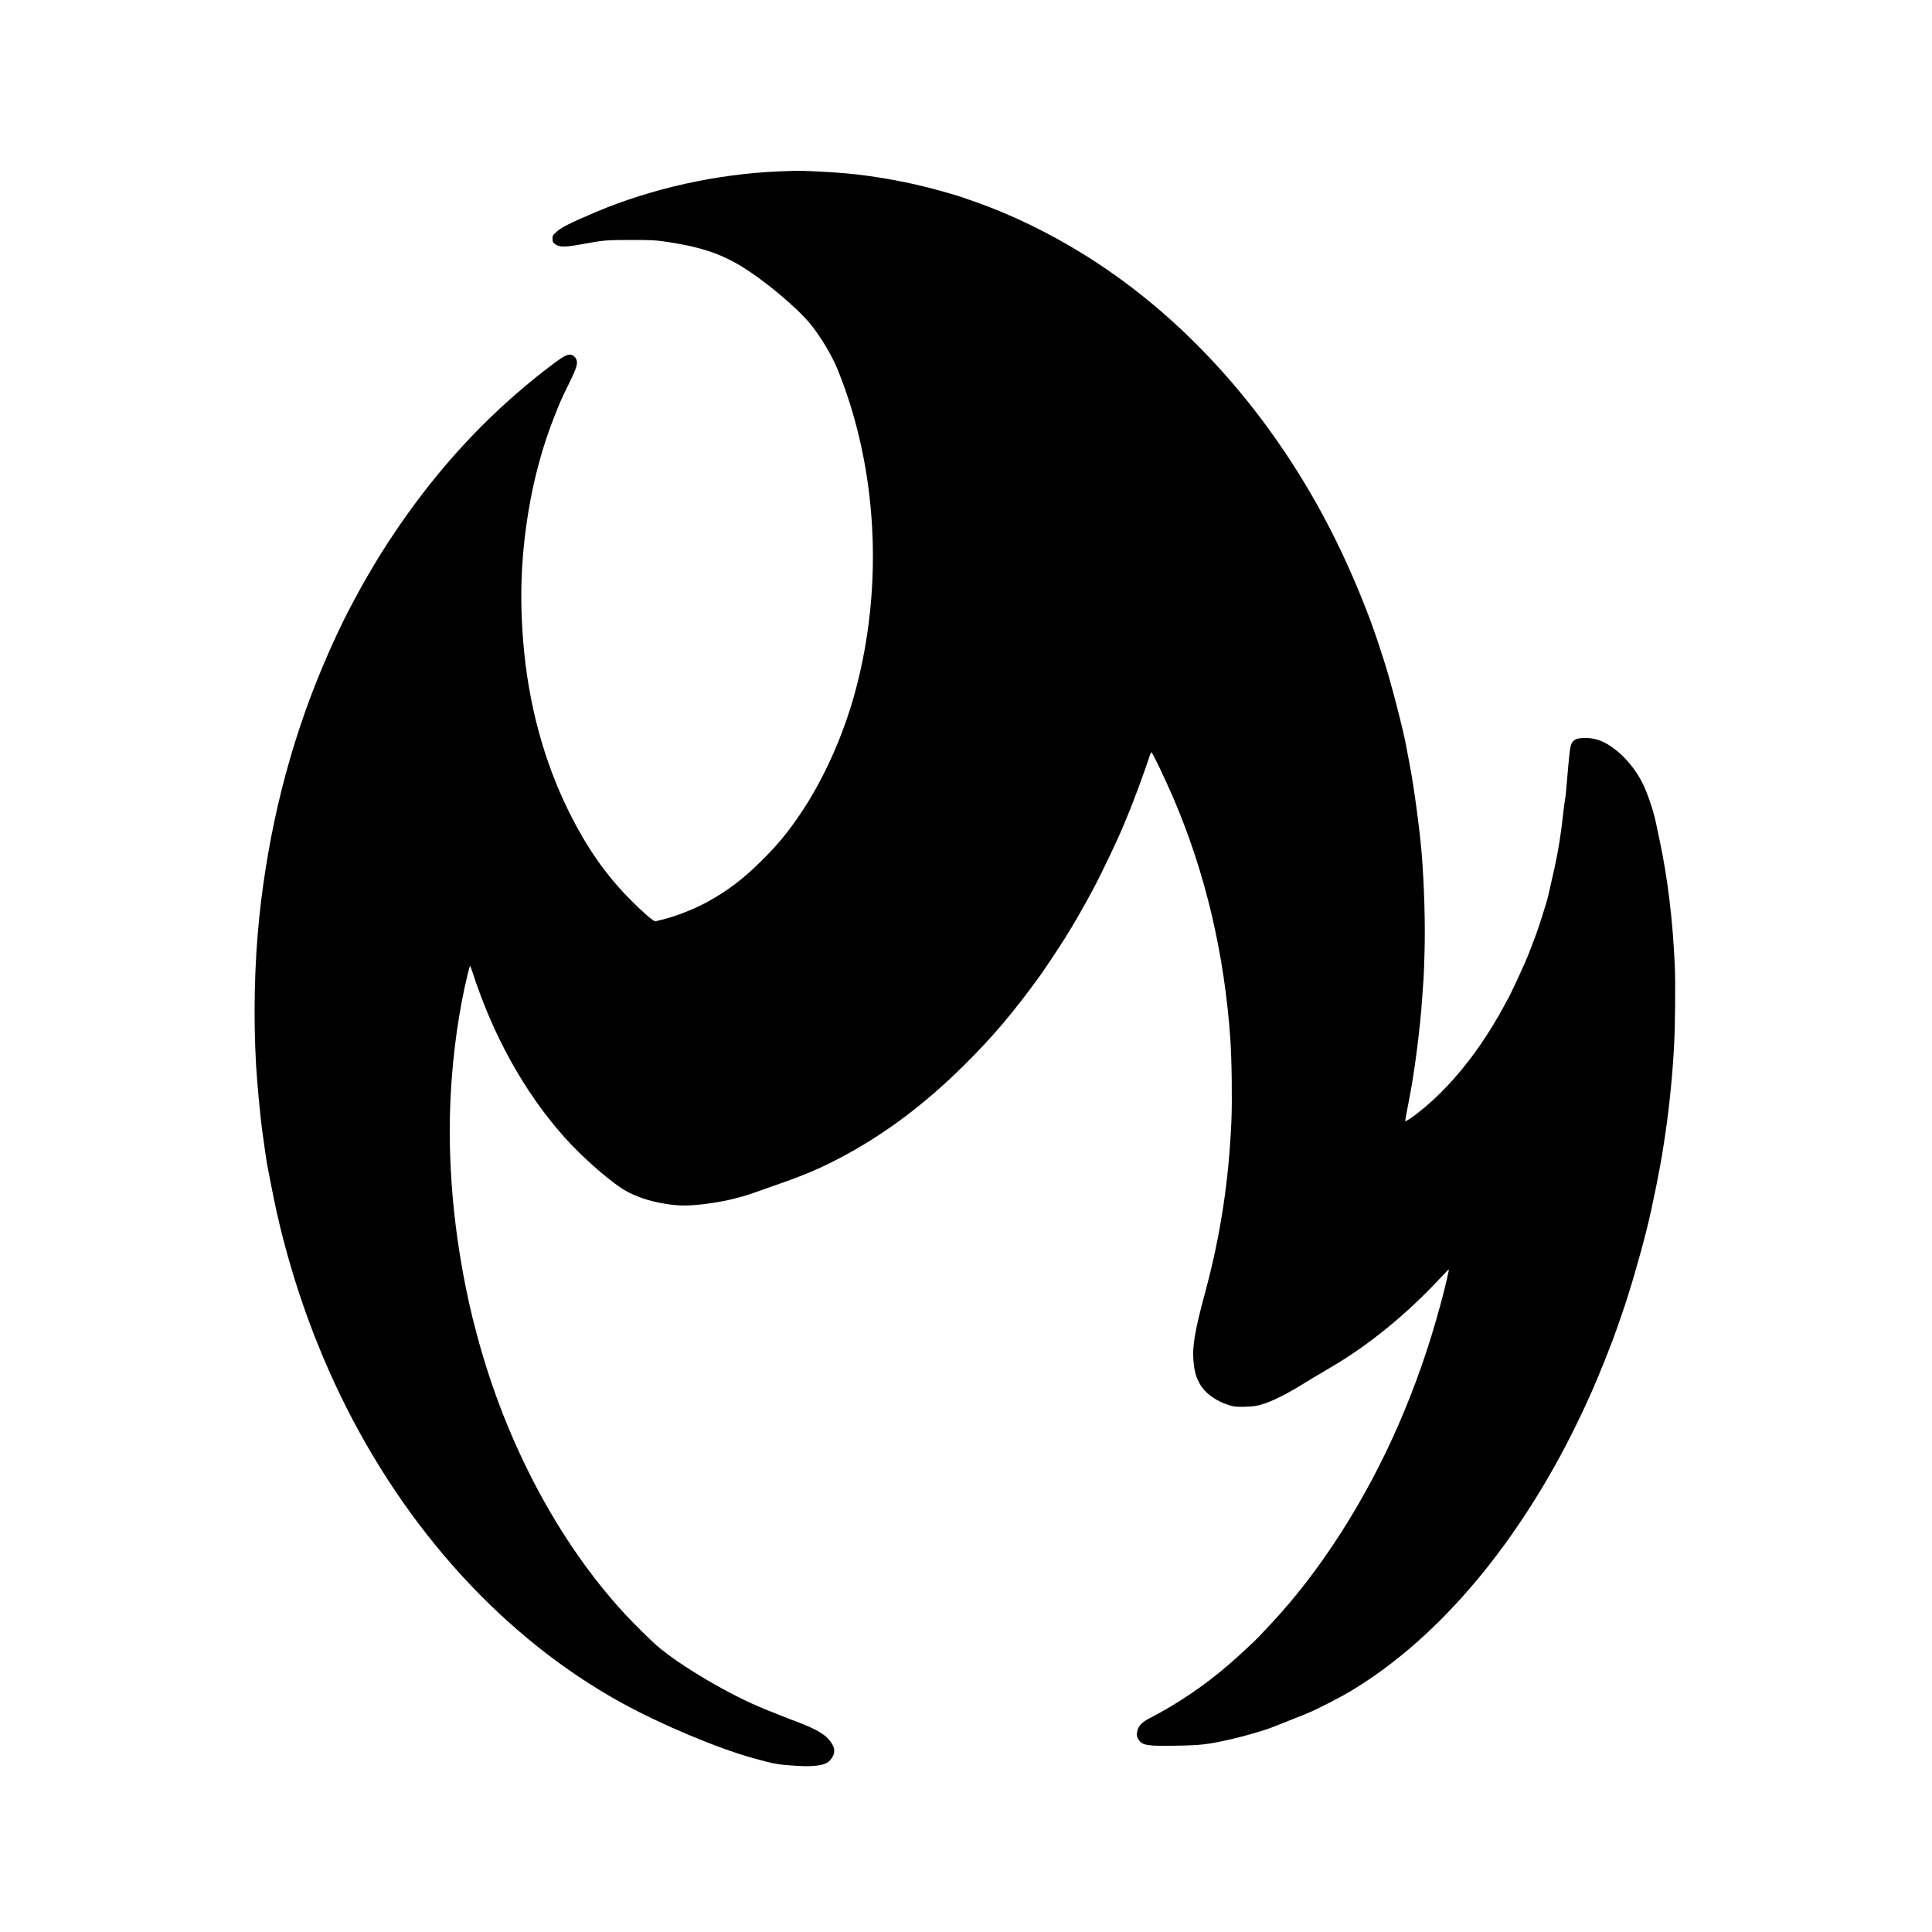 <?xml version="1.0" standalone="no"?>
<!DOCTYPE svg PUBLIC "-//W3C//DTD SVG 20010904//EN"
 "http://www.w3.org/TR/2001/REC-SVG-20010904/DTD/svg10.dtd">
<svg version="1.0" xmlns="http://www.w3.org/2000/svg"
 width="3000pt" height="3000pt" viewBox="0 0 3000 3000"
 preserveAspectRatio="xMidYMid meet">

<g transform="translate(0,3000) scale(0.1,-0.1)"
fill="#000000" stroke="none">
<path d="M12105 27339 c-970 -39 -1984 -264 -2859 -634 -409 -174 -539 -240
-621 -319 -42 -39 -45 -46 -45 -93 0 -44 4 -55 30 -76 69 -58 152 -60 430 -8
321 60 376 65 755 65 307 0 369 -3 508 -22 538 -76 865 -180 1202 -383 353
-213 851 -628 1072 -892 154 -185 340 -493 429 -713 617 -1518 719 -3344 278
-4988 -181 -677 -487 -1365 -844 -1896 -197 -294 -361 -493 -604 -735 -294
-293 -529 -472 -852 -650 -204 -112 -500 -228 -704 -276 -47 -11 -92 -22 -102
-25 -24 -7 -177 123 -374 320 -393 394 -690 817 -973 1388 -387 783 -628 1677
-705 2618 -59 712 -35 1333 79 2035 83 510 225 1033 404 1480 96 243 103 259
232 521 115 237 136 307 106 368 -20 43 -60 70 -101 70 -57 -1 -140 -53 -380
-239 -823 -641 -1515 -1365 -2147 -2248 -170 -238 -390 -573 -506 -771 -36
-61 -98 -167 -138 -236 -81 -138 -272 -495 -340 -635 -151 -312 -225 -478
-345 -764 -500 -1199 -823 -2489 -965 -3856 -74 -712 -91 -1526 -49 -2280 15
-271 72 -867 99 -1045 8 -52 26 -180 40 -285 15 -104 30 -208 35 -230 5 -22
32 -161 61 -310 212 -1122 581 -2243 1077 -3267 1011 -2088 2553 -3773 4365
-4770 618 -339 1483 -703 2037 -857 338 -94 391 -103 683 -121 285 -18 449 9
516 86 86 98 87 187 1 300 -80 106 -218 185 -520 300 -91 34 -210 80 -265 103
-55 22 -156 62 -225 90 -534 212 -1337 685 -1690 996 -101 89 -361 347 -488
484 -1027 1112 -1846 2654 -2291 4316 -73 274 -79 299 -126 508 -245 1101
-343 2224 -285 3267 36 645 126 1281 262 1843 17 70 34 127 37 127 4 0 22 -46
40 -102 323 -995 812 -1870 1431 -2563 248 -277 621 -611 875 -782 151 -101
366 -185 590 -228 256 -50 406 -56 674 -25 304 35 560 93 831 190 80 29 233
82 340 120 383 133 629 236 920 387 712 369 1351 845 1991 1483 435 434 721
771 1141 1345 80 110 295 433 410 615 121 192 296 497 423 735 143 267 392
790 475 994 10 26 35 84 55 131 92 216 276 713 359 968 10 28 21 52 24 52 15
0 211 -407 338 -703 499 -1160 797 -2422 889 -3757 22 -317 30 -959 16 -1275
-41 -925 -169 -1765 -400 -2625 -164 -608 -208 -857 -190 -1078 15 -193 48
-299 130 -418 85 -122 242 -227 429 -285 63 -20 96 -24 205 -24 72 1 164 7
205 14 171 30 429 151 750 351 90 56 142 87 420 251 587 344 1172 822 1689
1377 73 79 135 141 138 139 6 -7 -70 -330 -133 -558 -180 -661 -383 -1242
-649 -1854 -512 -1178 -1221 -2284 -1989 -3100 -72 -77 -151 -162 -176 -188
-61 -66 -350 -333 -485 -448 -371 -319 -782 -596 -1205 -815 -121 -62 -173
-113 -196 -189 -18 -65 -14 -105 18 -151 60 -87 136 -99 583 -91 395 7 484 18
845 99 234 53 517 136 670 196 176 69 365 145 500 199 168 68 551 265 730 375
680 417 1311 974 1911 1688 584 695 1133 1553 1563 2442 127 263 131 271 239
513 112 252 316 764 382 960 13 39 47 135 75 215 117 334 279 886 390 1330 88
350 211 964 260 1290 5 36 19 124 29 195 61 405 112 914 136 1366 17 307 23
980 11 1251 -32 707 -110 1354 -238 1953 -22 105 -49 230 -59 279 -38 177
-129 445 -202 591 -142 287 -389 543 -627 651 -84 38 -174 56 -279 55 -151 -2
-203 -43 -222 -178 -10 -69 -43 -420 -59 -624 -5 -64 -14 -136 -19 -160 -5
-24 -19 -132 -31 -239 -31 -289 -76 -567 -132 -820 -92 -411 -106 -474 -132
-555 -95 -308 -141 -446 -186 -560 -28 -71 -62 -159 -75 -195 -46 -132 -316
-714 -355 -765 -4 -5 -27 -48 -51 -95 -24 -47 -92 -166 -153 -265 -245 -404
-506 -742 -807 -1045 -155 -155 -342 -314 -483 -410 -42 -28 -76 -45 -76 -39
0 16 22 139 70 384 79 407 165 1086 194 1535 9 129 18 262 21 295 3 33 10 215
15 405 13 450 -5 1061 -45 1545 -33 390 -121 1039 -185 1369 -21 110 -44 230
-50 266 -44 256 -245 1031 -352 1360 -28 85 -70 214 -93 285 -132 403 -347
935 -565 1395 -927 1958 -2336 3587 -3995 4616 -542 337 -1136 625 -1680 816
-295 103 -290 101 -560 177 -457 129 -984 226 -1465 270 -208 19 -675 43 -773
39 -23 0 -136 -5 -252 -9z"/>
</g>
</svg>
